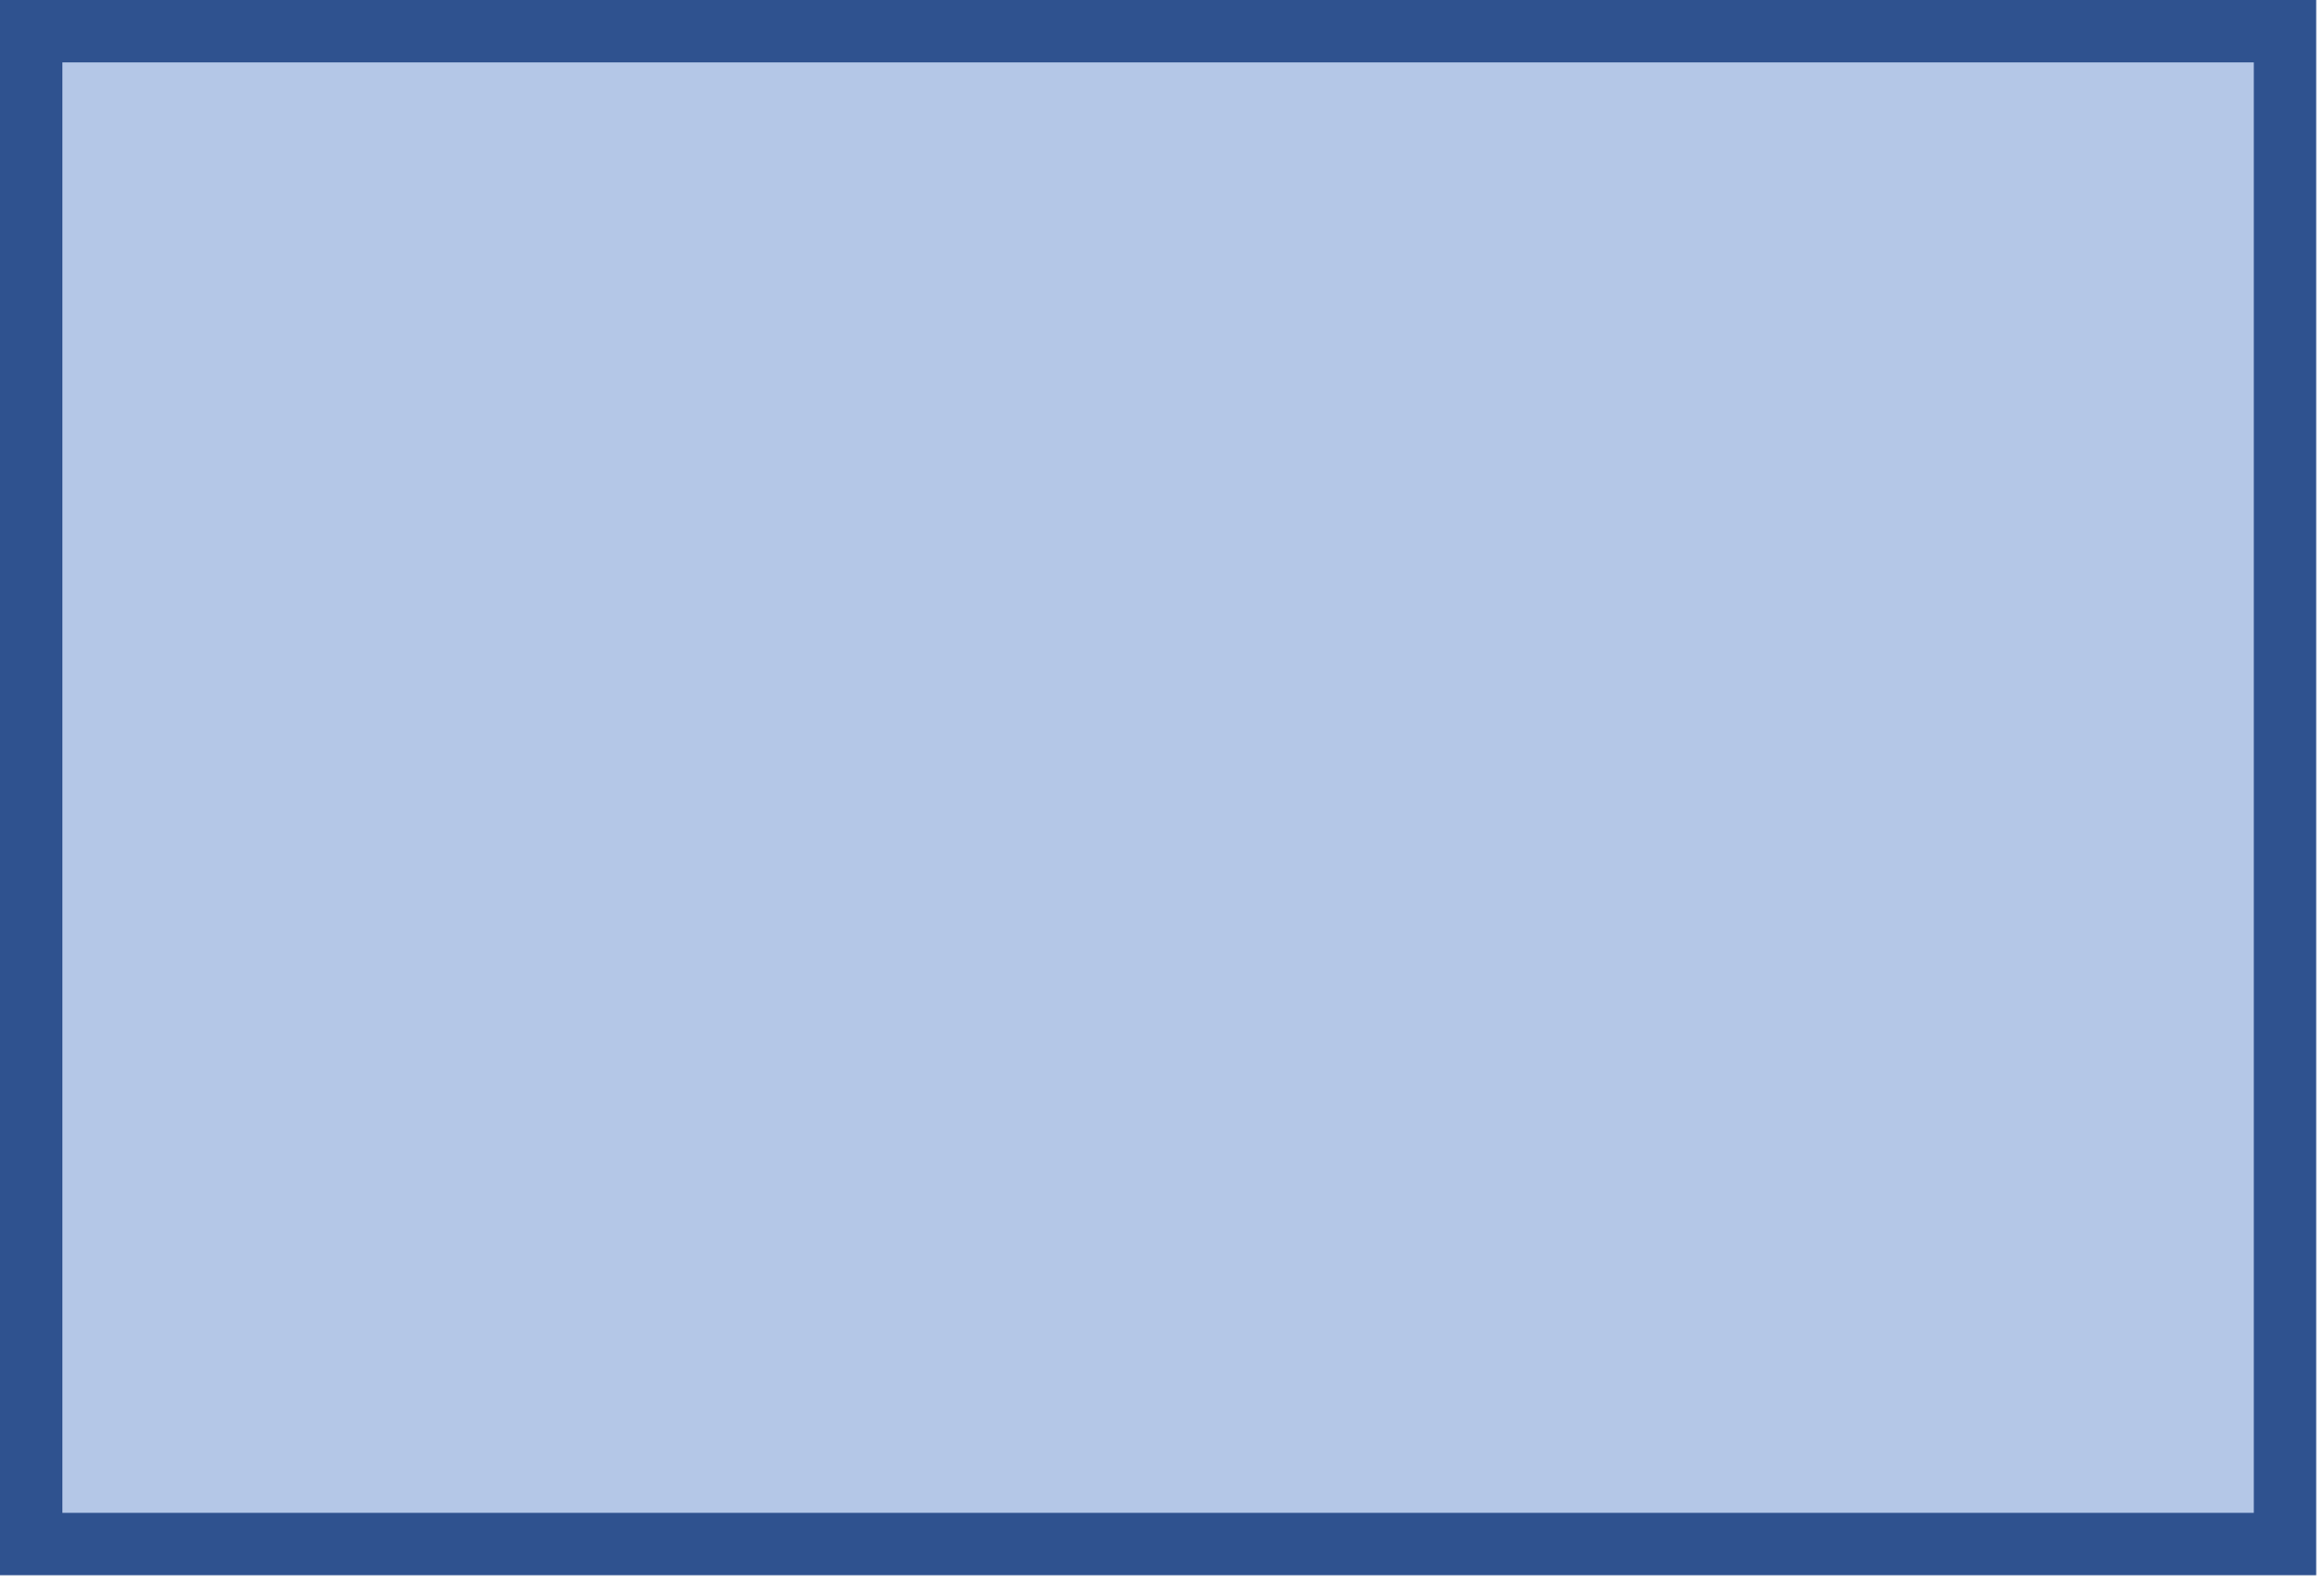 <svg width="298" height="203" xmlns="http://www.w3.org/2000/svg" xmlns:xlink="http://www.w3.org/1999/xlink" xmlns:dc="http://purl.org/dc/elements/1.1/" overflow="hidden"><defs><clipPath id="clip0"><path d="M734 448 1032 448 1032 651 734 651Z" fill-rule="evenodd" clip-rule="evenodd"/></clipPath></defs><g clip-path="url(#clip0)" transform="translate(-734 -448)"><rect x="738" y="452" width="289" height="194" stroke="#2F528F" stroke-width="8" stroke-miterlimit="8" fill="#B4C7E7"/></g></svg>